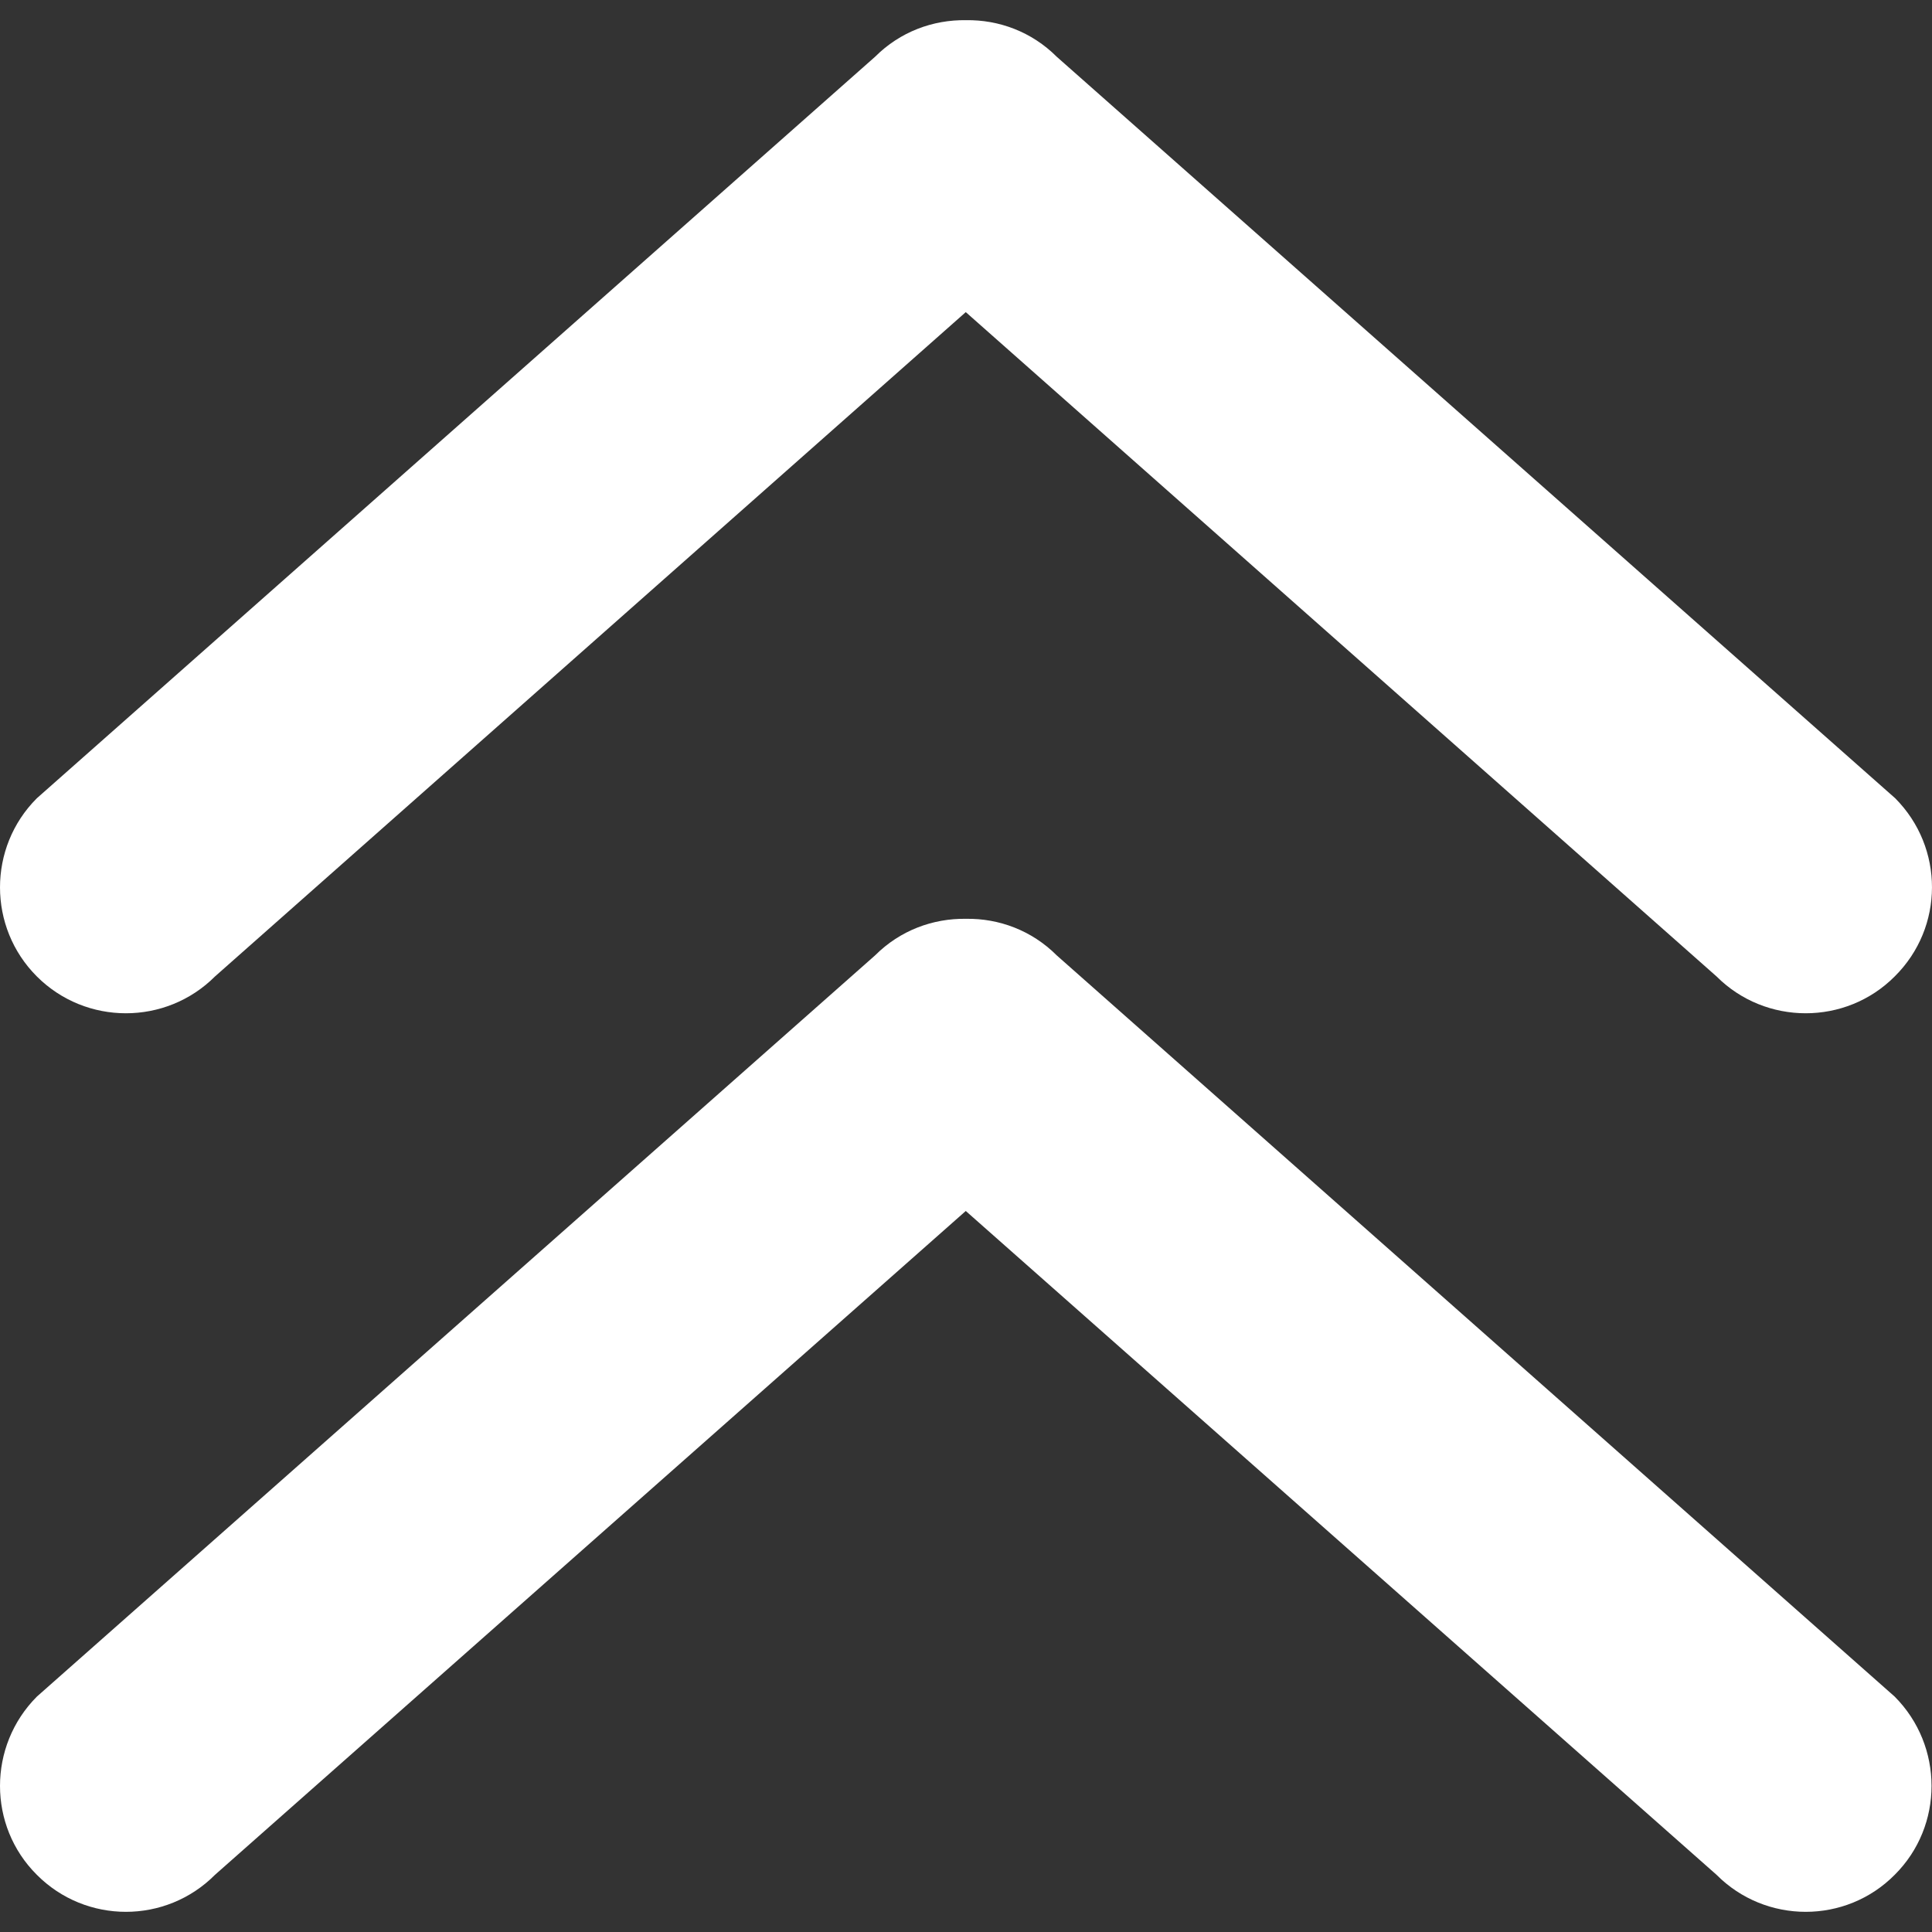 <?xml version="1.0" encoding="iso-8859-1"?>
<!-- Generator: Adobe Illustrator 19.0.0, SVG Export Plug-In . SVG Version: 6.00 Build 0)  -->
<svg xmlns="http://www.w3.org/2000/svg" xmlns:xlink="http://www.w3.org/1999/xlink" version="1.1" id="Capa_1" x="0px" y="0px" viewBox="0 0 245.035 245.035" style="enable-background:new 0 0 245.035 245.035;" xml:space="preserve" width="512px" height="512px">
<rect x="0" y="0" width="245.035" height="245.035" fill="#333333" stroke="none"/>
<g>
	<g>
		<g>
			<path d="M27.269,123.841l95.22-84.255l95.22,84.255c6.229,6.229,16.4,6.229,22.597,0     c6.293-6.229,6.293-16.336,0.064-22.597L134.027,7.2c-3.178-3.178-7.342-4.704-11.505-4.64c-4.195-0.064-8.359,1.462-11.537,4.64     L4.672,101.244c-6.229,6.229-6.229,16.368,0,22.597S21.04,130.071,27.269,123.841z" fill="#FFFFFF"/>
			<path d="M134.027,121.172c-3.178-3.178-7.342-4.704-11.505-4.64c-4.195-0.064-8.359,1.462-11.537,4.64     L4.672,215.184c-6.229,6.261-6.229,16.4,0,22.597c6.229,6.261,16.368,6.261,22.597,0l95.22-84.192l95.22,84.192     c6.229,6.261,16.4,6.261,22.597,0c6.229-6.198,6.229-16.336,0-22.597L134.027,121.172z" fill="#FFFFFF"/>
		</g>
	</g>
</g>
<g>
</g>
<g>
</g>
<g>
</g>
<g>
</g>
<g>
</g>
<g>
</g>
<g>
</g>
<g>
</g>
<g>
</g>
<g>
</g>
<g>
</g>
<g>
</g>
<g>
</g>
<g>
</g>
<g>
</g>
</svg>
